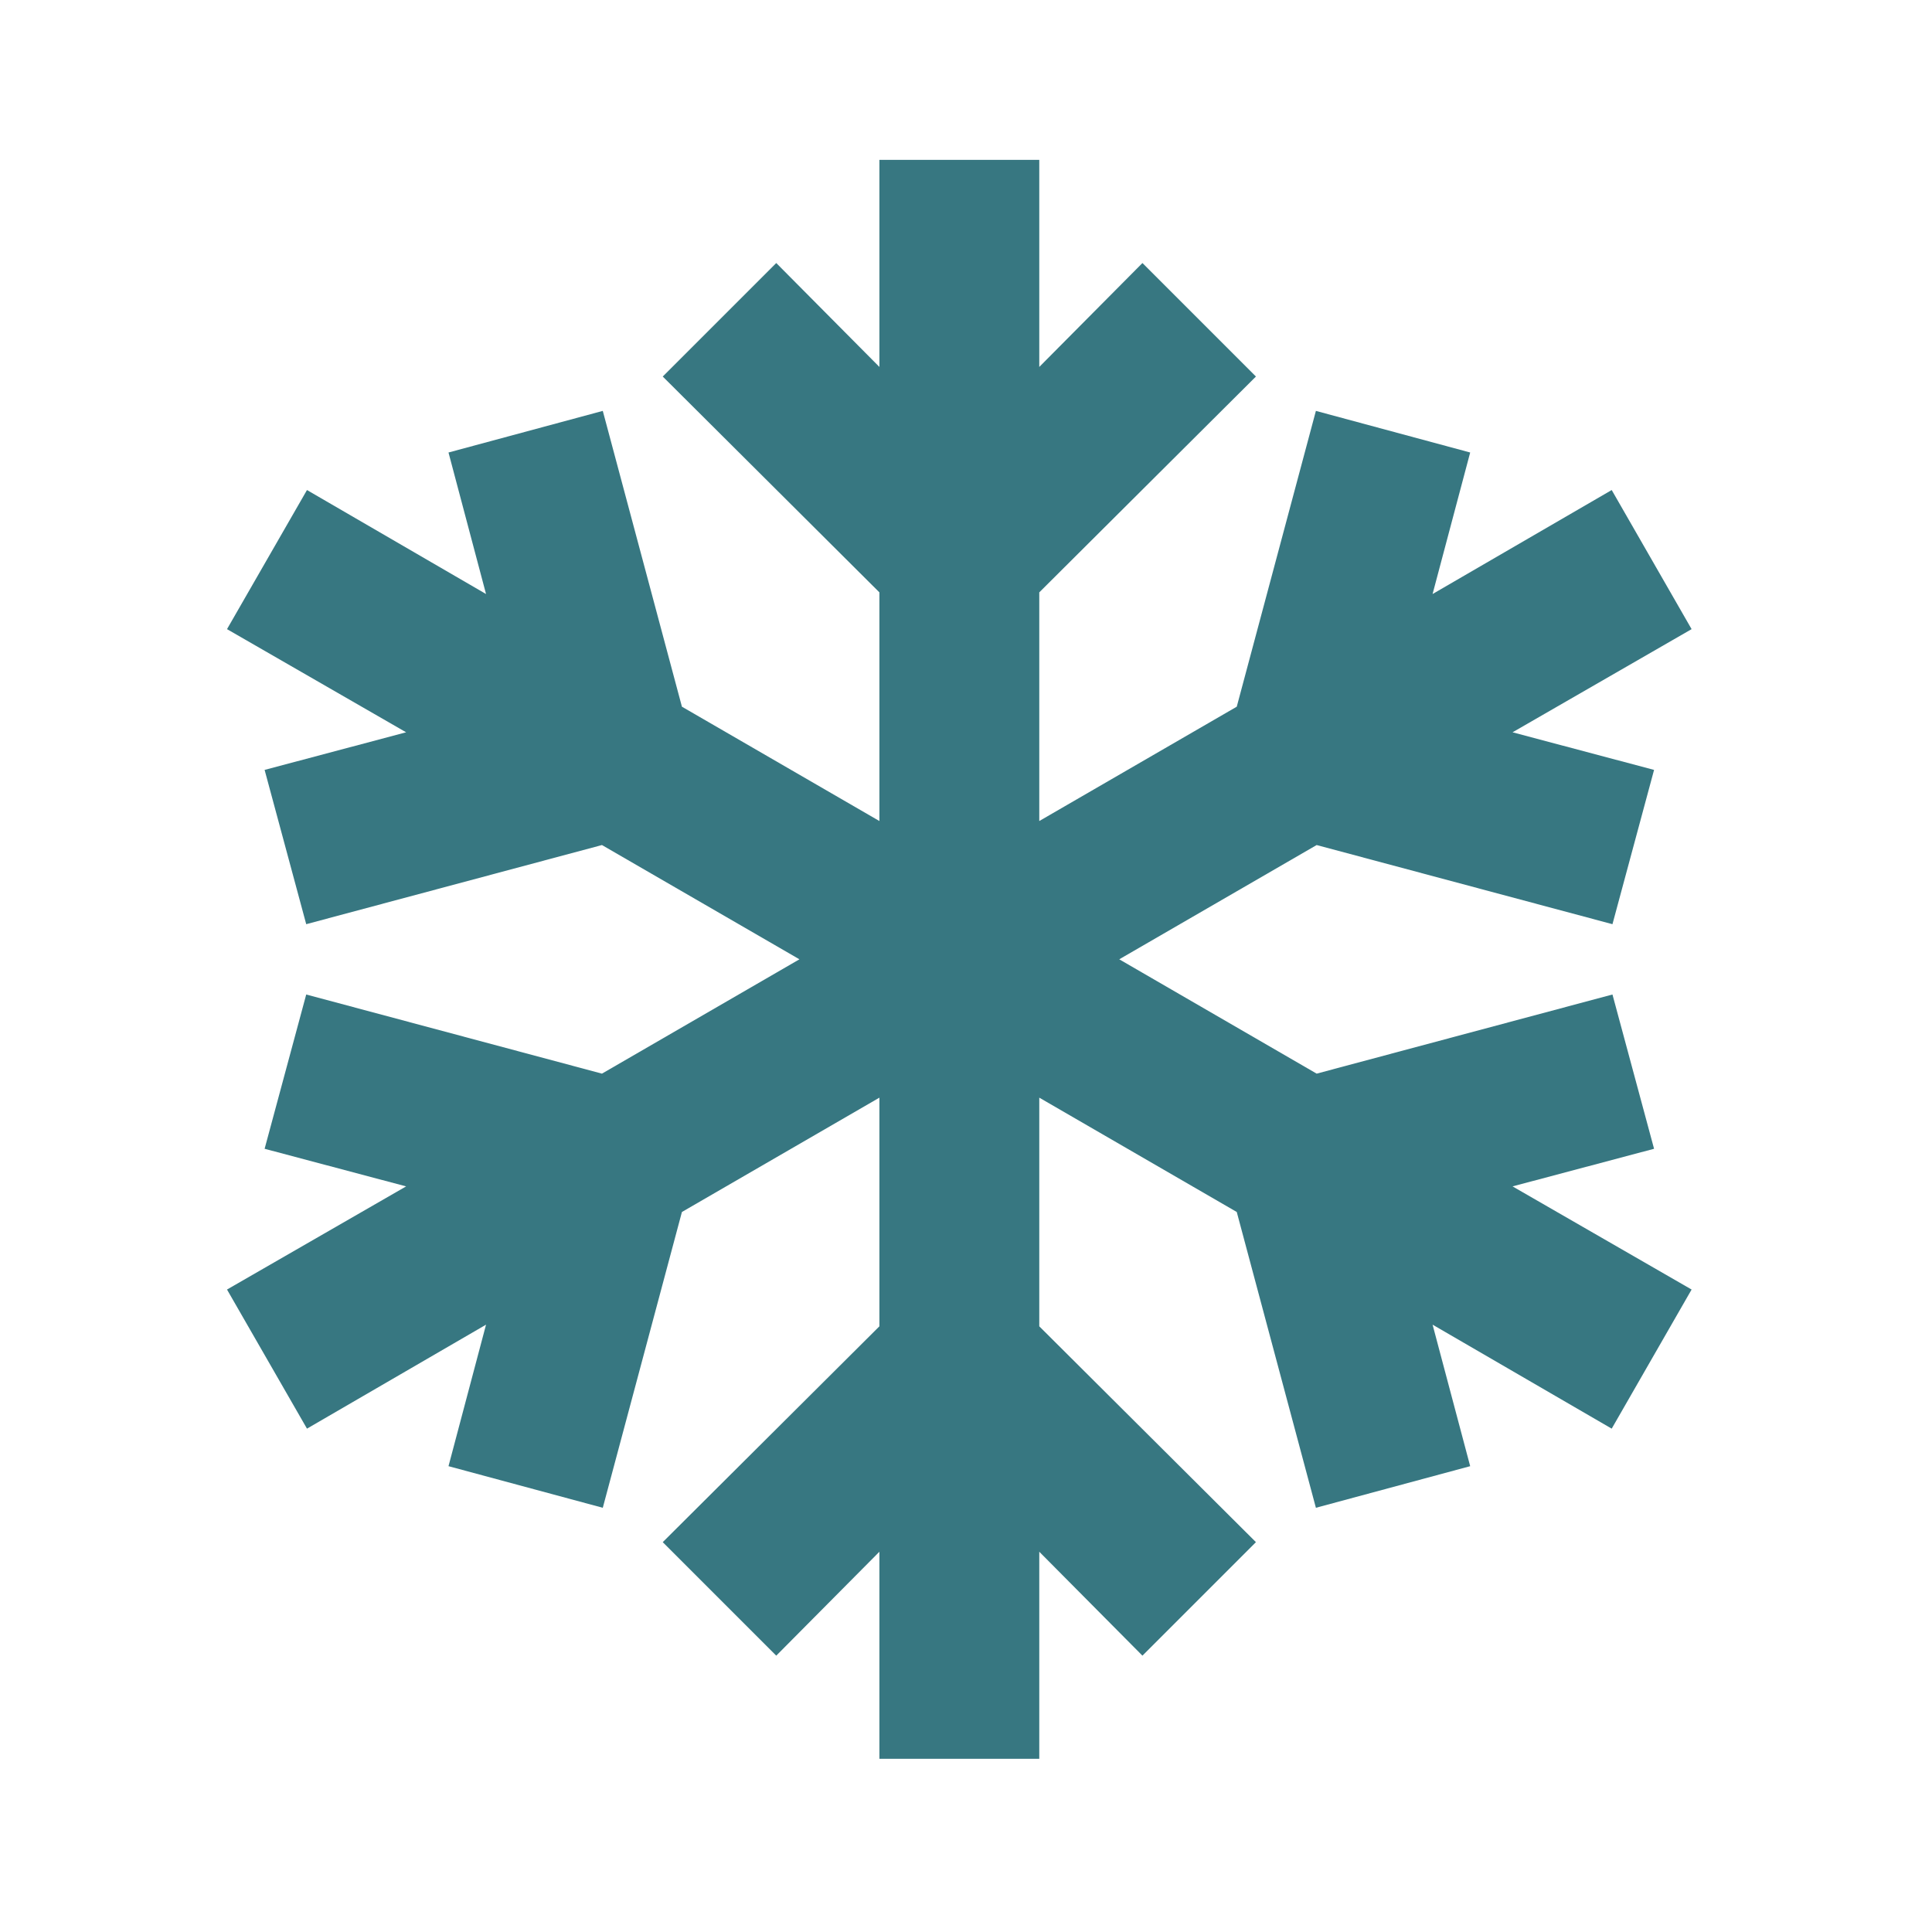 <?xml version="1.0" encoding="UTF-8"?>
<svg width="28px" height="28px" viewBox="0 0 28 28" version="1.1" xmlns="http://www.w3.org/2000/svg" xmlns:xlink="http://www.w3.org/1999/xlink">
    <title>3. Symbols/28px/snow@2x</title>
    <g id="3.-Symbols/28px/snow" stroke="none" stroke-width="1" fill="none" fill-rule="evenodd">
        <rect id="Rectangle" x="0" y="0" width="27.807" height="27.807"></rect>
        <polygon id="Path" fill="#377781" points="23.972 16.649 23.369 14.413 19.082 15.56 16.221 13.903 19.082 12.247 23.369 13.394 23.972 11.158 21.921 10.613 24.516 9.118 23.358 7.102 20.762 8.609 21.307 6.558 19.071 5.955 17.924 10.242 15.062 11.899 15.062 8.585 18.202 5.457 16.557 3.812 15.062 5.318 15.062 2.317 12.745 2.317 12.745 5.318 11.25 3.812 9.605 5.457 12.745 8.585 12.745 11.899 9.883 10.242 8.736 5.955 6.5 6.558 7.044 8.609 4.449 7.102 3.29 9.118 5.886 10.613 3.835 11.158 4.438 13.394 8.724 12.247 11.586 13.903 8.724 15.56 4.438 14.413 3.835 16.649 5.886 17.194 3.29 18.689 4.449 20.705 7.044 19.198 6.5 21.249 8.736 21.852 9.883 17.565 12.745 15.908 12.745 19.222 9.605 22.35 11.25 23.995 12.745 22.489 12.745 25.49 15.062 25.49 15.062 22.489 16.557 23.995 18.202 22.35 15.062 19.222 15.062 15.908 17.924 17.565 19.071 21.852 21.307 21.249 20.762 19.198 23.358 20.705 24.516 18.689 21.921 17.194"></polygon>
    </g>
</svg>
